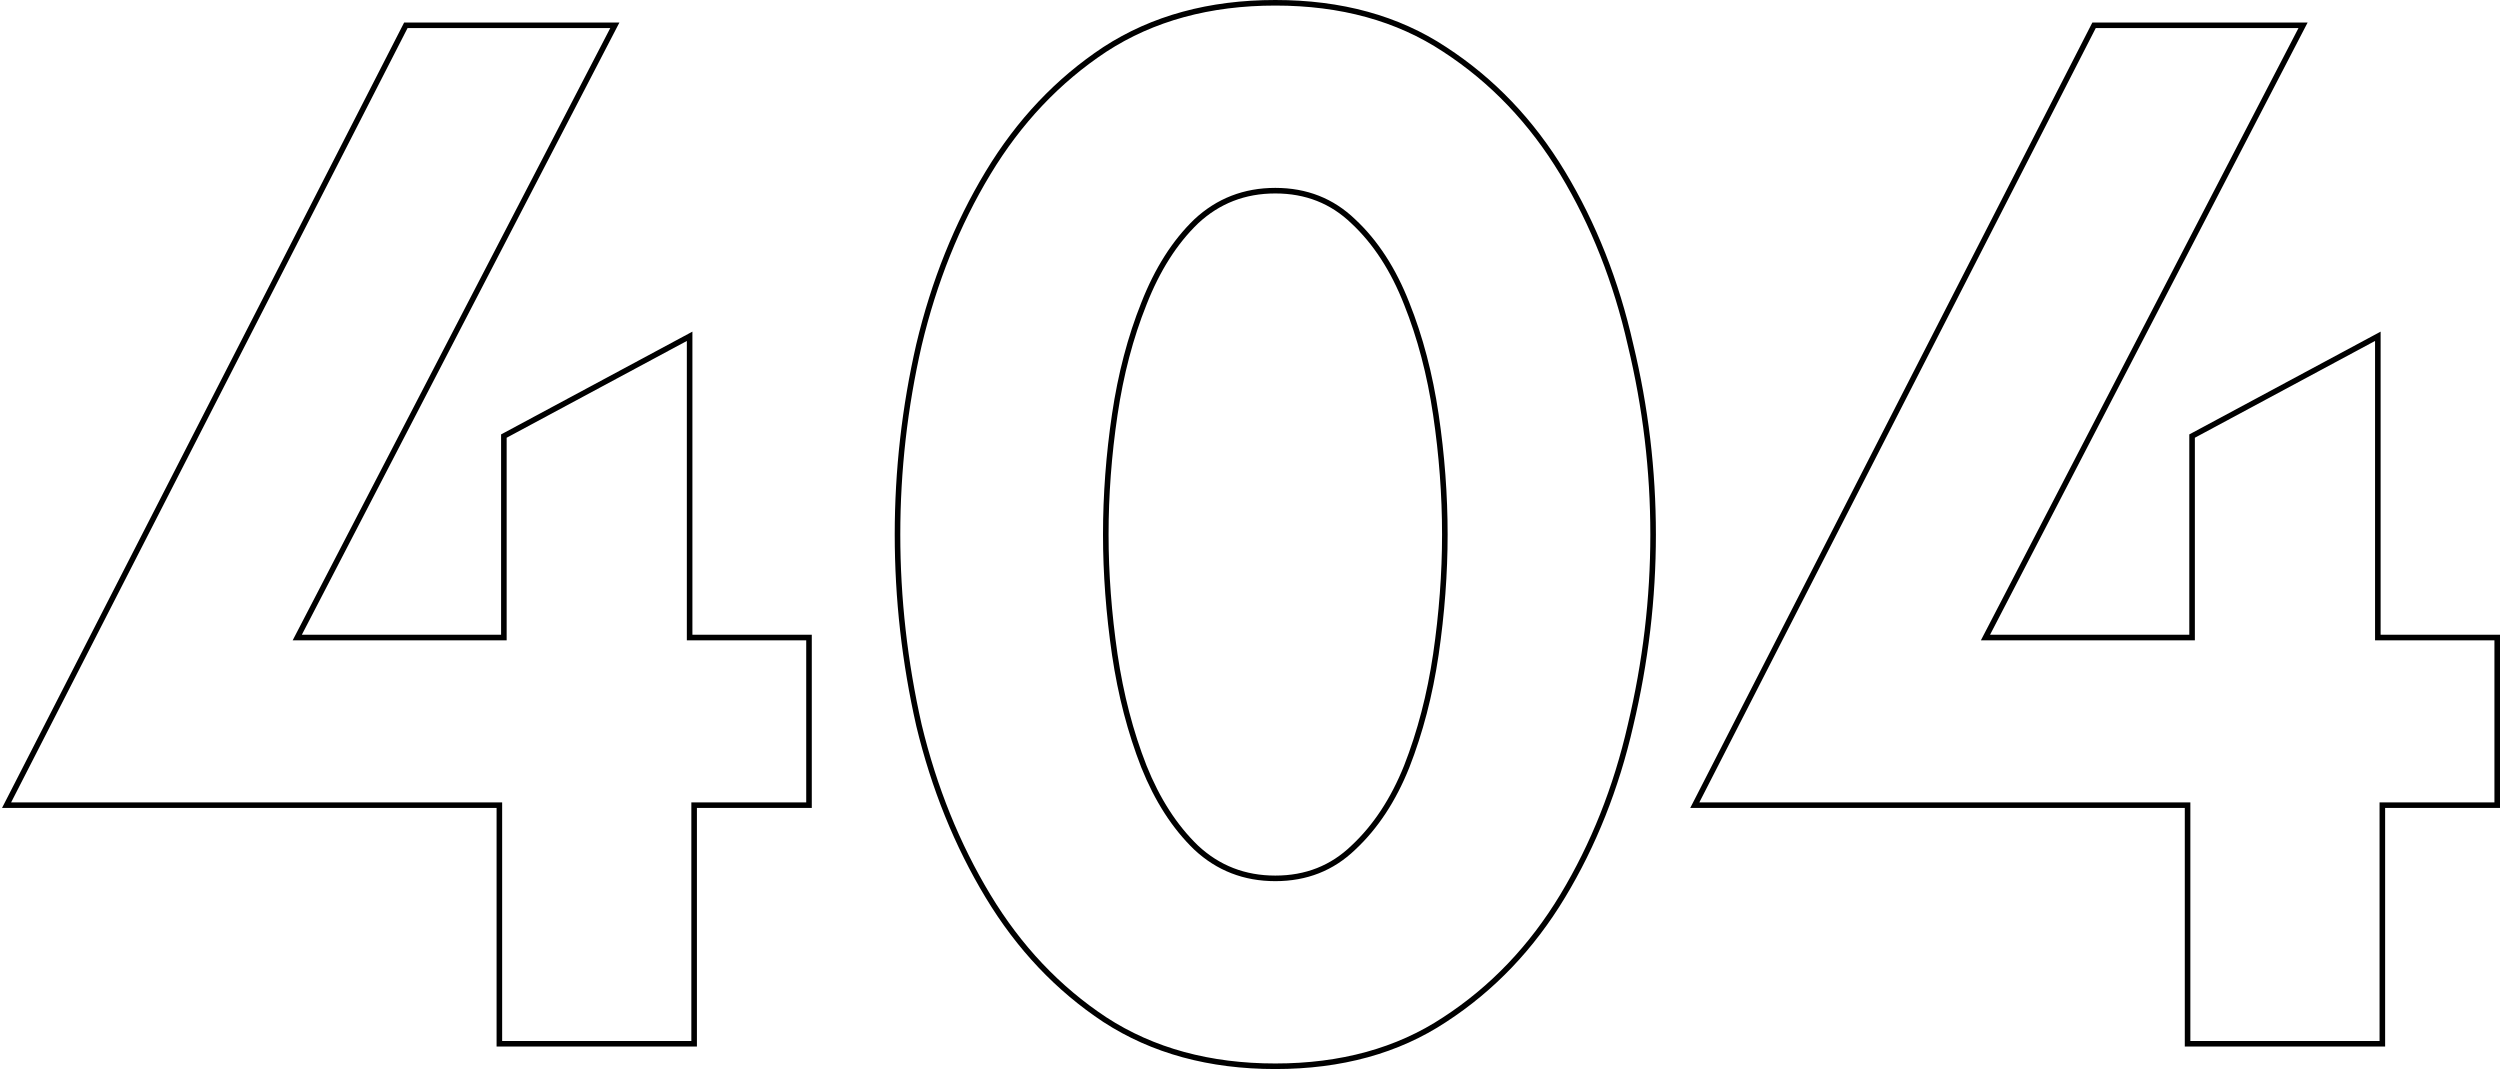 <svg width="449" height="192" viewBox="0 0 449 192" fill="none" xmlns="http://www.w3.org/2000/svg">
<path d="M392.889 186.958V187.458H393.389H427.369H427.869V186.958V144.606H448H448.5V144.106V115V114.5H448H427.06V61.234V60.398L426.324 60.794L393.962 78.177L393.698 78.318V78.617V114.5H356.591L413.25 5.273L413.629 4.543H412.806H376.399H376.094L375.954 4.815L304.758 143.879L304.385 144.606H305.203H392.889V186.958Z" stroke="black"/>
<path d="M198.432 183.13L198.435 183.132C207.023 188.717 217.234 191.5 229.047 191.5C240.858 191.5 251.003 188.718 259.457 183.131C268.019 177.563 275.082 170.163 280.647 160.939C286.204 151.728 290.268 141.505 292.841 130.273C295.547 118.918 296.9 107.493 296.9 96C296.9 84.508 295.547 73.151 292.842 61.929C290.269 50.563 286.205 40.273 280.647 31.061C275.082 21.837 268.019 14.437 259.458 8.869C251.003 3.282 240.858 0.5 229.047 0.5C217.234 0.5 207.023 3.283 198.435 8.868L198.432 8.87C190.005 14.439 183.01 21.838 177.446 31.061C171.889 40.272 167.758 50.562 165.05 61.927L165.049 61.931C162.479 73.152 161.193 84.508 161.193 96C161.193 107.492 162.479 118.915 165.049 130.27L165.05 130.277C167.758 141.507 171.889 151.729 177.446 160.939C183.01 170.161 190.005 177.561 198.432 183.13ZM243.066 152.23L243.06 152.236C239.247 155.915 234.586 157.755 229.047 157.755C223.508 157.755 218.777 155.915 214.828 152.233C210.979 148.519 207.848 143.665 205.442 137.656C203.031 131.497 201.287 124.797 200.213 117.555C199.138 110.166 198.6 102.981 198.6 96C198.6 88.883 199.138 81.699 200.213 74.446C201.287 67.203 203.031 60.571 205.442 54.547L205.443 54.544C207.849 48.399 210.981 43.48 214.828 39.767C218.777 36.084 223.508 34.245 229.047 34.245C234.586 34.245 239.247 36.085 243.06 39.764L243.06 39.764L243.066 39.77C247.047 43.483 250.245 48.401 252.65 54.544L252.652 54.547C255.062 60.571 256.806 67.203 257.88 74.446C258.955 81.699 259.493 88.883 259.493 96C259.493 102.981 258.955 110.166 257.88 117.555C256.806 124.797 255.062 131.497 252.651 137.657C250.246 143.664 247.048 148.516 243.066 152.23Z" stroke="black"/>
<path d="M89.686 186.958V187.458H90.186H124.166H124.666V186.958V144.606H144.797H145.297V144.106V115V114.5H144.797H123.857V61.234V60.398L123.121 60.794L90.759 78.177L90.495 78.318V78.617V114.5H53.388L110.047 5.273L110.426 4.543H109.603H73.196H72.89L72.751 4.815L1.555 143.879L1.182 144.606H2H89.686V186.958Z" stroke="black"/>
</svg>
